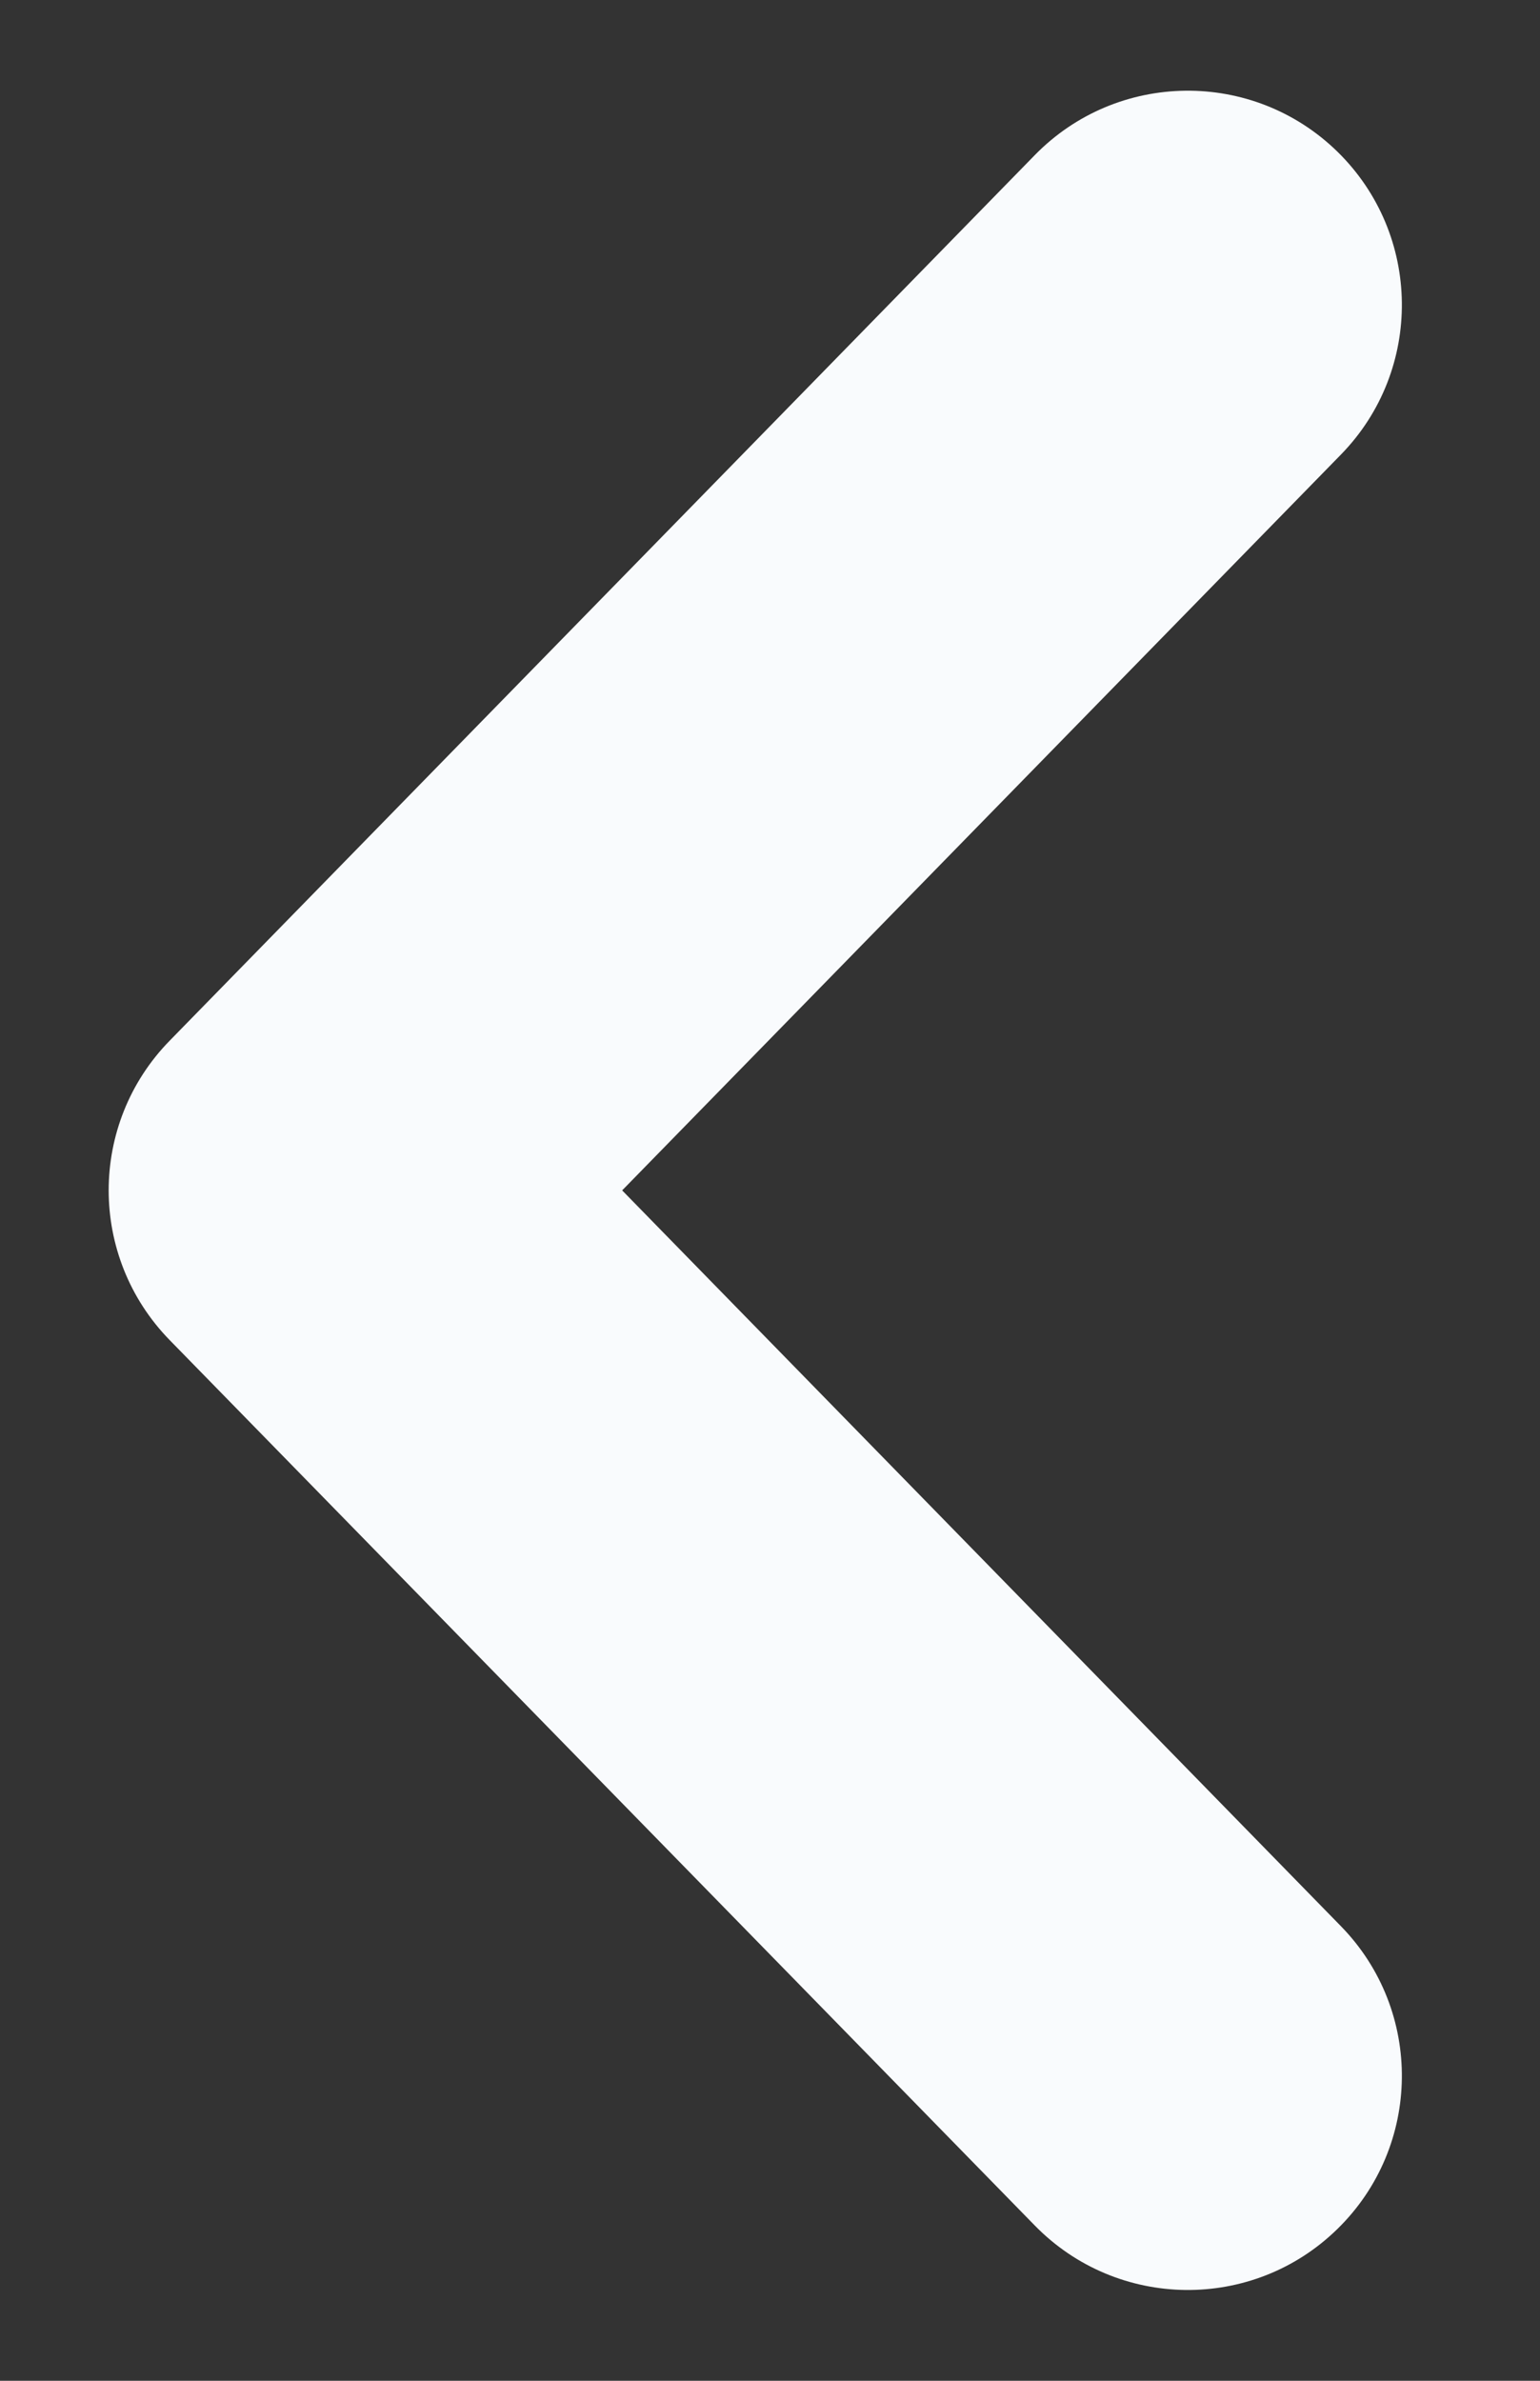 <svg width="11" height="17" viewBox="0 0 11 17" fill="none" xmlns="http://www.w3.org/2000/svg">
<rect x="0" y="0" width="11" height="17" fill="#333333" stroke="none"/>
<path fill-rule="evenodd" clip-rule="evenodd" d="M9.553 1.083C10.157 1.674 10.168 2.642 9.578 3.246L4.444 8.5L9.578 13.754C10.168 14.358 10.157 15.326 9.553 15.916C8.949 16.507 7.981 16.495 7.391 15.891L1.212 9.569C0.631 8.974 0.631 8.025 1.212 7.431L7.391 1.108C7.981 0.504 8.949 0.493 9.553 1.083Z" fill="#F9FBFD"/>
</svg>

